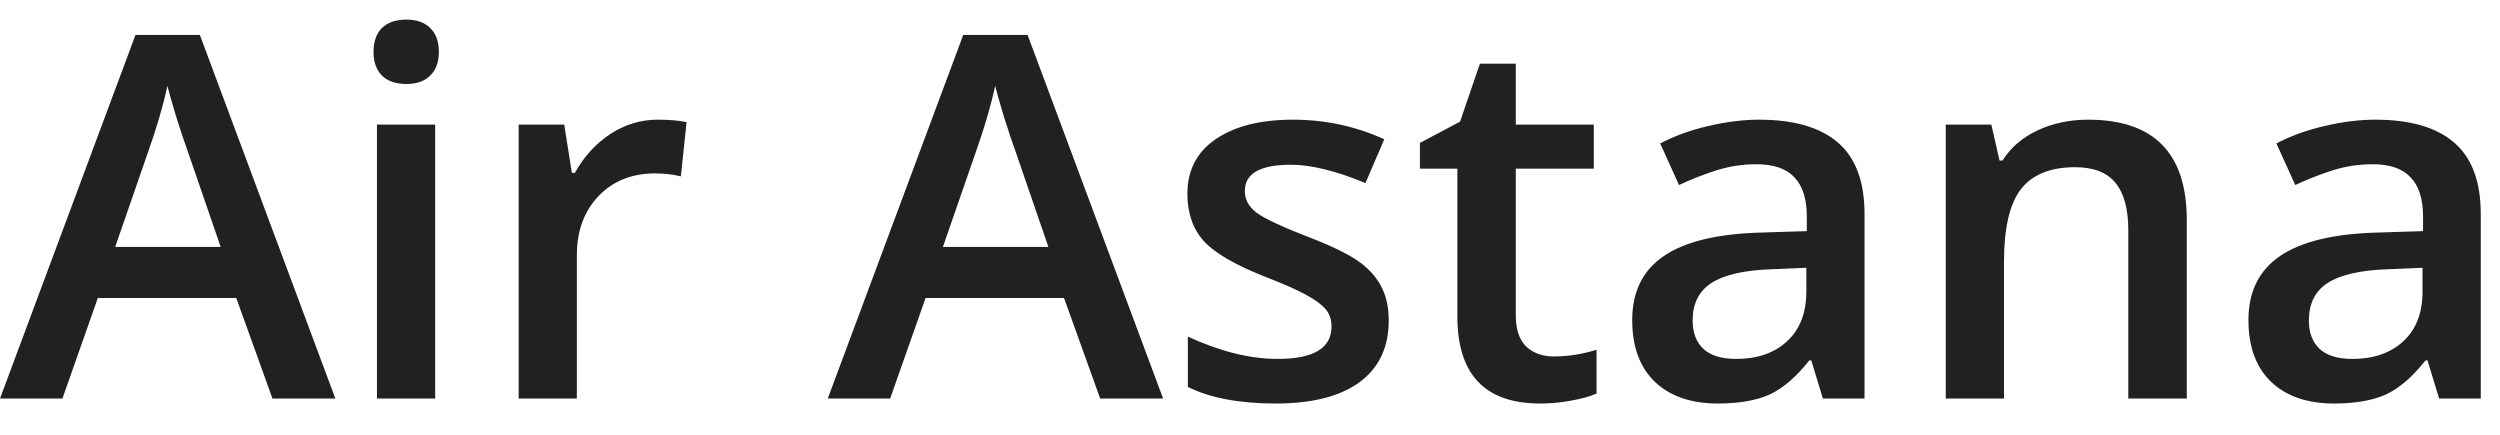 <svg width="69" height="12" viewBox="0 0 69 12" fill="none" xmlns="http://www.w3.org/2000/svg">
<path d="M7.52 11L6.521 8.225H2.7L1.723 11H0L3.739 0.965H5.517L9.256 11H7.52ZM6.091 6.816L5.154 4.096C5.086 3.913 4.99 3.626 4.867 3.234C4.749 2.842 4.667 2.555 4.621 2.373C4.498 2.934 4.318 3.547 4.081 4.212L3.179 6.816H6.091ZM12.011 11H10.404V3.439H12.011V11ZM10.309 1.437C10.309 1.149 10.386 0.928 10.541 0.773C10.7 0.618 10.926 0.541 11.218 0.541C11.5 0.541 11.719 0.618 11.874 0.773C12.034 0.928 12.113 1.149 12.113 1.437C12.113 1.71 12.034 1.926 11.874 2.086C11.719 2.241 11.5 2.318 11.218 2.318C10.926 2.318 10.7 2.241 10.541 2.086C10.386 1.926 10.309 1.71 10.309 1.437ZM18.149 3.303C18.473 3.303 18.74 3.326 18.949 3.371L18.792 4.868C18.564 4.813 18.327 4.786 18.081 4.786C17.439 4.786 16.917 4.996 16.516 5.415C16.119 5.834 15.921 6.379 15.921 7.049V11H14.315V3.439H15.572L15.784 4.772H15.866C16.117 4.321 16.443 3.964 16.844 3.699C17.249 3.435 17.685 3.303 18.149 3.303ZM30.365 11L29.367 8.225H25.546L24.568 11H22.846L26.585 0.965H28.362L32.102 11H30.365ZM28.936 6.816L28 4.096C27.932 3.913 27.836 3.626 27.713 3.234C27.594 2.842 27.512 2.555 27.467 2.373C27.344 2.934 27.164 3.547 26.927 4.212L26.024 6.816H28.936ZM38.329 8.847C38.329 9.585 38.06 10.152 37.523 10.549C36.985 10.941 36.215 11.137 35.212 11.137C34.205 11.137 33.396 10.984 32.785 10.679V9.291C33.674 9.701 34.501 9.906 35.267 9.906C36.255 9.906 36.75 9.608 36.75 9.011C36.75 8.819 36.695 8.66 36.586 8.532C36.477 8.405 36.297 8.272 36.046 8.136C35.795 7.999 35.447 7.844 35 7.671C34.13 7.334 33.539 6.996 33.23 6.659C32.924 6.322 32.772 5.884 32.772 5.347C32.772 4.7 33.031 4.198 33.551 3.843C34.075 3.483 34.786 3.303 35.684 3.303C36.572 3.303 37.413 3.483 38.206 3.843L37.687 5.053C36.871 4.715 36.185 4.547 35.629 4.547C34.781 4.547 34.357 4.788 34.357 5.271C34.357 5.508 34.467 5.709 34.685 5.873C34.909 6.037 35.392 6.263 36.135 6.55C36.759 6.791 37.213 7.012 37.495 7.213C37.778 7.413 37.987 7.646 38.124 7.91C38.261 8.17 38.329 8.482 38.329 8.847ZM42.889 9.838C43.281 9.838 43.672 9.776 44.065 9.653V10.863C43.887 10.941 43.657 11.005 43.374 11.055C43.096 11.109 42.807 11.137 42.506 11.137C40.984 11.137 40.223 10.335 40.223 8.73V4.656H39.19V3.945L40.298 3.357L40.845 1.758H41.836V3.439H43.989V4.656H41.836V8.703C41.836 9.09 41.932 9.378 42.123 9.564C42.319 9.747 42.574 9.838 42.889 9.838ZM50.312 11L49.991 9.947H49.937C49.572 10.408 49.205 10.722 48.836 10.891C48.467 11.055 47.993 11.137 47.414 11.137C46.671 11.137 46.09 10.936 45.671 10.535C45.256 10.134 45.049 9.567 45.049 8.833C45.049 8.054 45.338 7.466 45.917 7.069C46.496 6.673 47.378 6.456 48.562 6.42L49.868 6.379V5.976C49.868 5.493 49.754 5.132 49.526 4.896C49.303 4.654 48.954 4.533 48.48 4.533C48.093 4.533 47.722 4.59 47.366 4.704C47.011 4.818 46.669 4.952 46.341 5.107L45.821 3.959C46.231 3.745 46.68 3.583 47.168 3.474C47.656 3.36 48.116 3.303 48.549 3.303C49.51 3.303 50.235 3.512 50.723 3.932C51.215 4.351 51.461 5.009 51.461 5.907V11H50.312ZM47.92 9.906C48.503 9.906 48.97 9.744 49.321 9.421C49.677 9.093 49.855 8.635 49.855 8.047V7.391L48.884 7.432C48.127 7.459 47.576 7.587 47.23 7.814C46.888 8.038 46.717 8.382 46.717 8.847C46.717 9.184 46.817 9.446 47.018 9.633C47.218 9.815 47.519 9.906 47.92 9.906ZM60.355 11H58.741V6.352C58.741 5.768 58.623 5.333 58.386 5.046C58.153 4.759 57.782 4.615 57.272 4.615C56.592 4.615 56.096 4.816 55.781 5.217C55.467 5.618 55.31 6.29 55.31 7.233V11H53.703V3.439H54.961L55.187 4.431H55.269C55.496 4.071 55.82 3.793 56.239 3.597C56.658 3.401 57.123 3.303 57.634 3.303C59.448 3.303 60.355 4.226 60.355 6.071V11ZM67.32 11L66.999 9.947H66.944C66.58 10.408 66.213 10.722 65.844 10.891C65.475 11.055 65.001 11.137 64.422 11.137C63.679 11.137 63.098 10.936 62.679 10.535C62.264 10.134 62.057 9.567 62.057 8.833C62.057 8.054 62.346 7.466 62.925 7.069C63.504 6.673 64.385 6.456 65.57 6.42L66.876 6.379V5.976C66.876 5.493 66.762 5.132 66.534 4.896C66.311 4.654 65.962 4.533 65.488 4.533C65.101 4.533 64.73 4.59 64.374 4.704C64.019 4.818 63.677 4.952 63.349 5.107L62.829 3.959C63.239 3.745 63.688 3.583 64.176 3.474C64.663 3.36 65.124 3.303 65.557 3.303C66.518 3.303 67.243 3.512 67.731 3.932C68.223 4.351 68.469 5.009 68.469 5.907V11H67.32ZM64.928 9.906C65.511 9.906 65.978 9.744 66.329 9.421C66.685 9.093 66.862 8.635 66.862 8.047V7.391L65.892 7.432C65.135 7.459 64.584 7.587 64.237 7.814C63.895 8.038 63.725 8.382 63.725 8.847C63.725 9.184 63.825 9.446 64.025 9.633C64.226 9.815 64.527 9.906 64.928 9.906Z" fill="#202123"/>
</svg>
